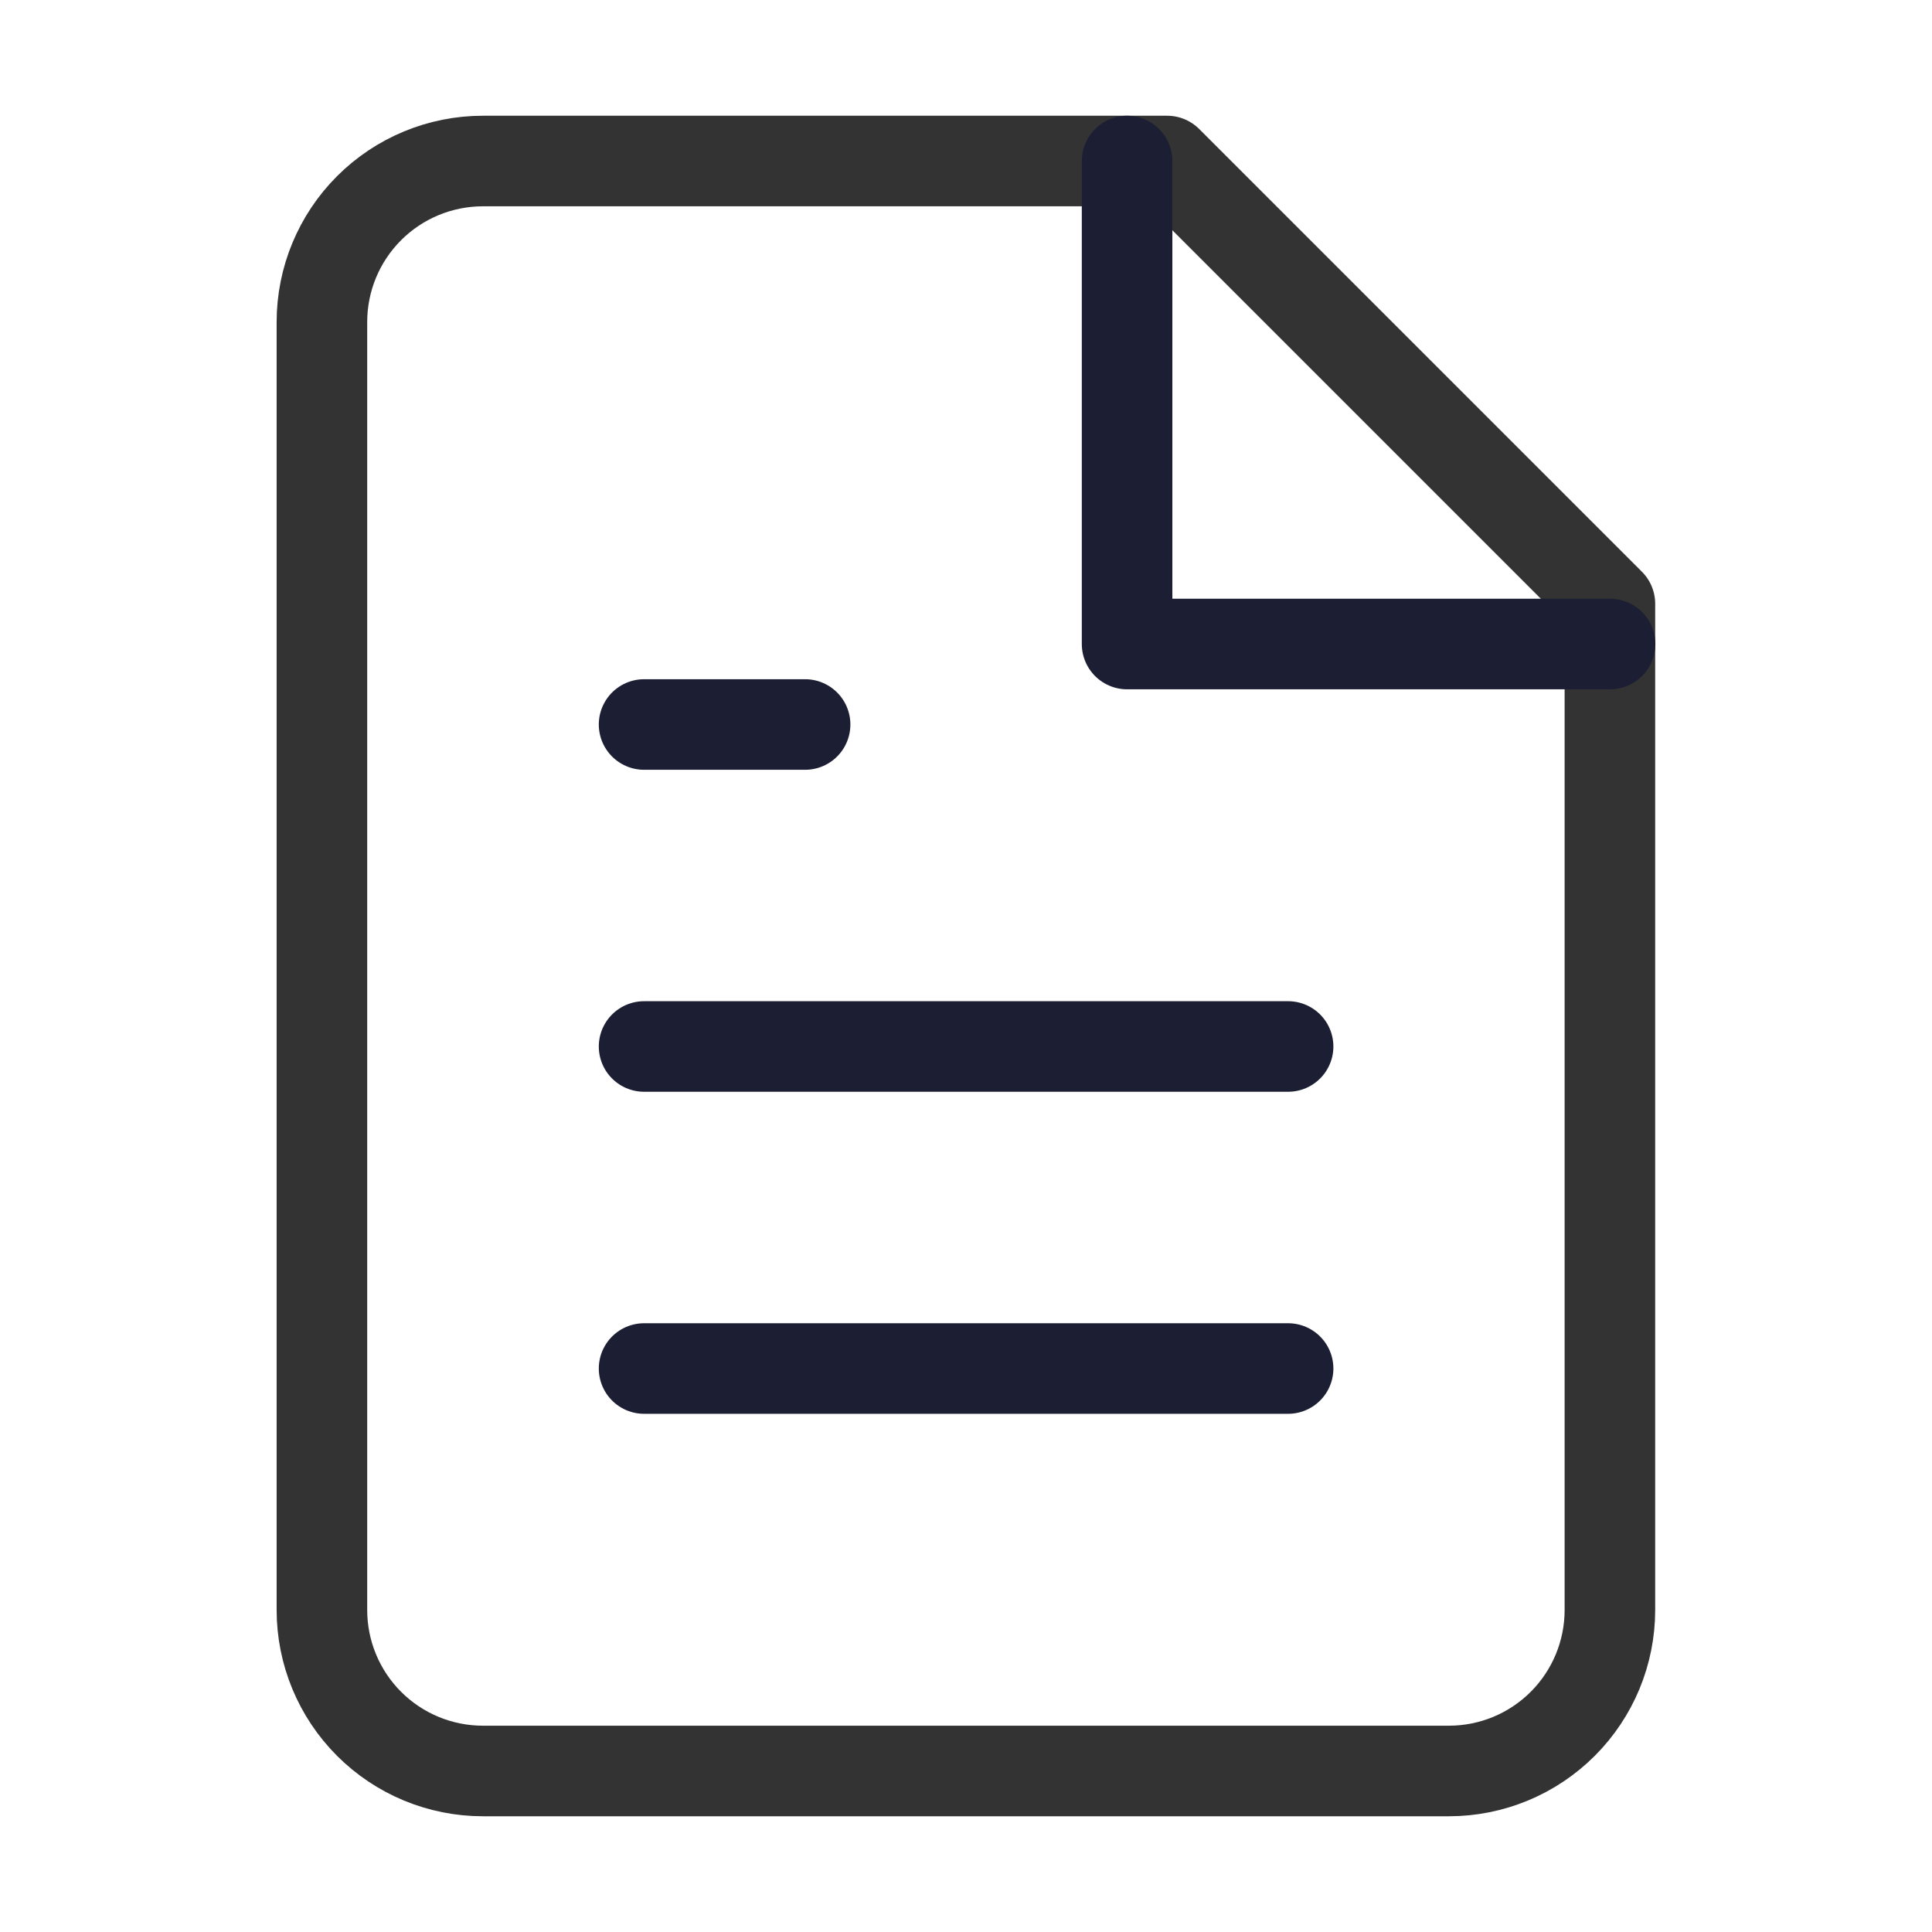 <svg width="32" height="32" viewBox="0 0 32 32" fill="none" xmlns="http://www.w3.org/2000/svg">
<path d="M19.332 2.667H7.999C7.291 2.667 6.613 2.948 6.113 3.448C5.613 3.948 5.332 4.626 5.332 5.333V26.667C5.332 27.374 5.613 28.052 6.113 28.552C6.613 29.052 7.291 29.333 7.999 29.333H23.999C24.706 29.333 25.384 29.052 25.884 28.552C26.384 28.052 26.665 27.374 26.665 26.667V10L19.332 2.667Z" stroke="#333333" stroke-width="1.5" stroke-linecap="round" stroke-linejoin="round"/>
<path d="M18.668 2.667V10.667H26.668" stroke="#1C1F33" stroke-width="1.5" stroke-linecap="round" stroke-linejoin="round"/>
<path d="M21.335 17.333H10.668" stroke="#1C1F33" stroke-width="1.5" stroke-linecap="round" stroke-linejoin="round"/>
<path d="M21.335 22.667H10.668" stroke="#1C1F33" stroke-width="1.5" stroke-linecap="round" stroke-linejoin="round"/>
<path d="M13.335 12H10.668" stroke="#1C1F33" stroke-width="1.5" stroke-linecap="round" stroke-linejoin="round"/>
</svg>
